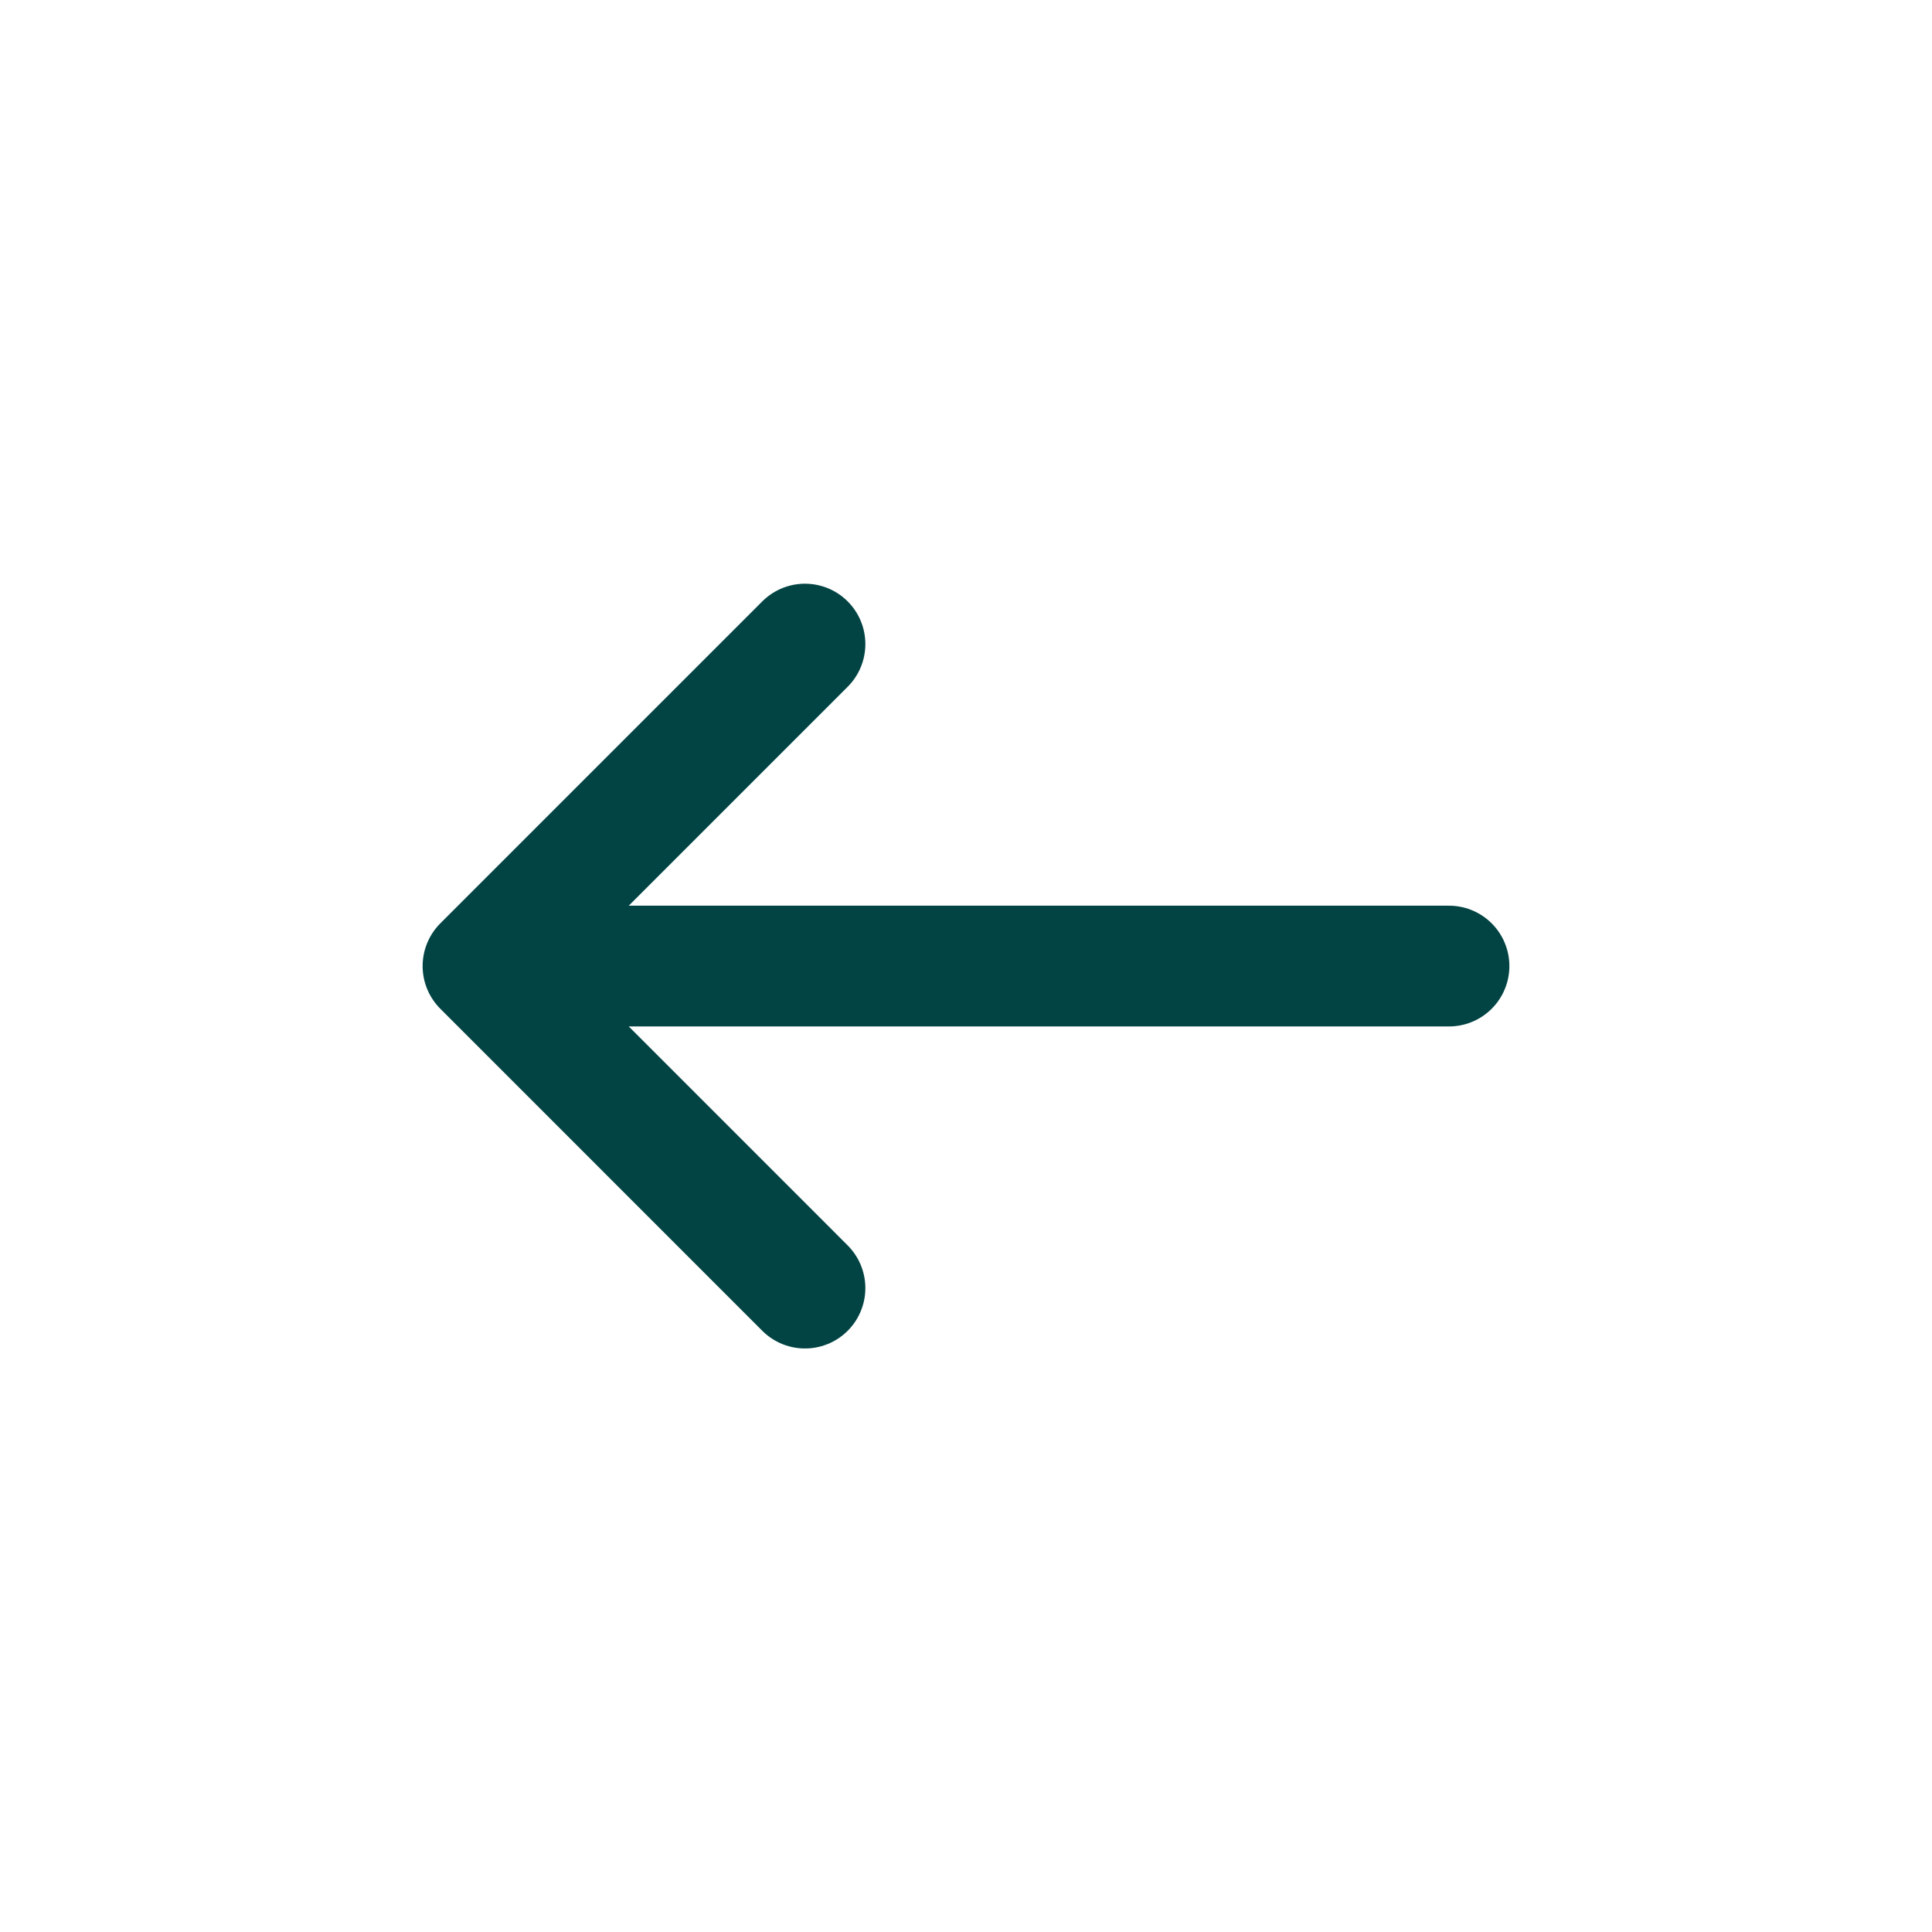 <svg width="32" height="32" viewBox="0 0 32 32" fill="none" xmlns="http://www.w3.org/2000/svg">
<path d="M13.333 10.668L8 16.001M8 16.001L13.333 21.335M8 16.001L24 16.001" stroke="#024343" stroke-width="2" stroke-linecap="round" stroke-linejoin="round"/>
</svg>
